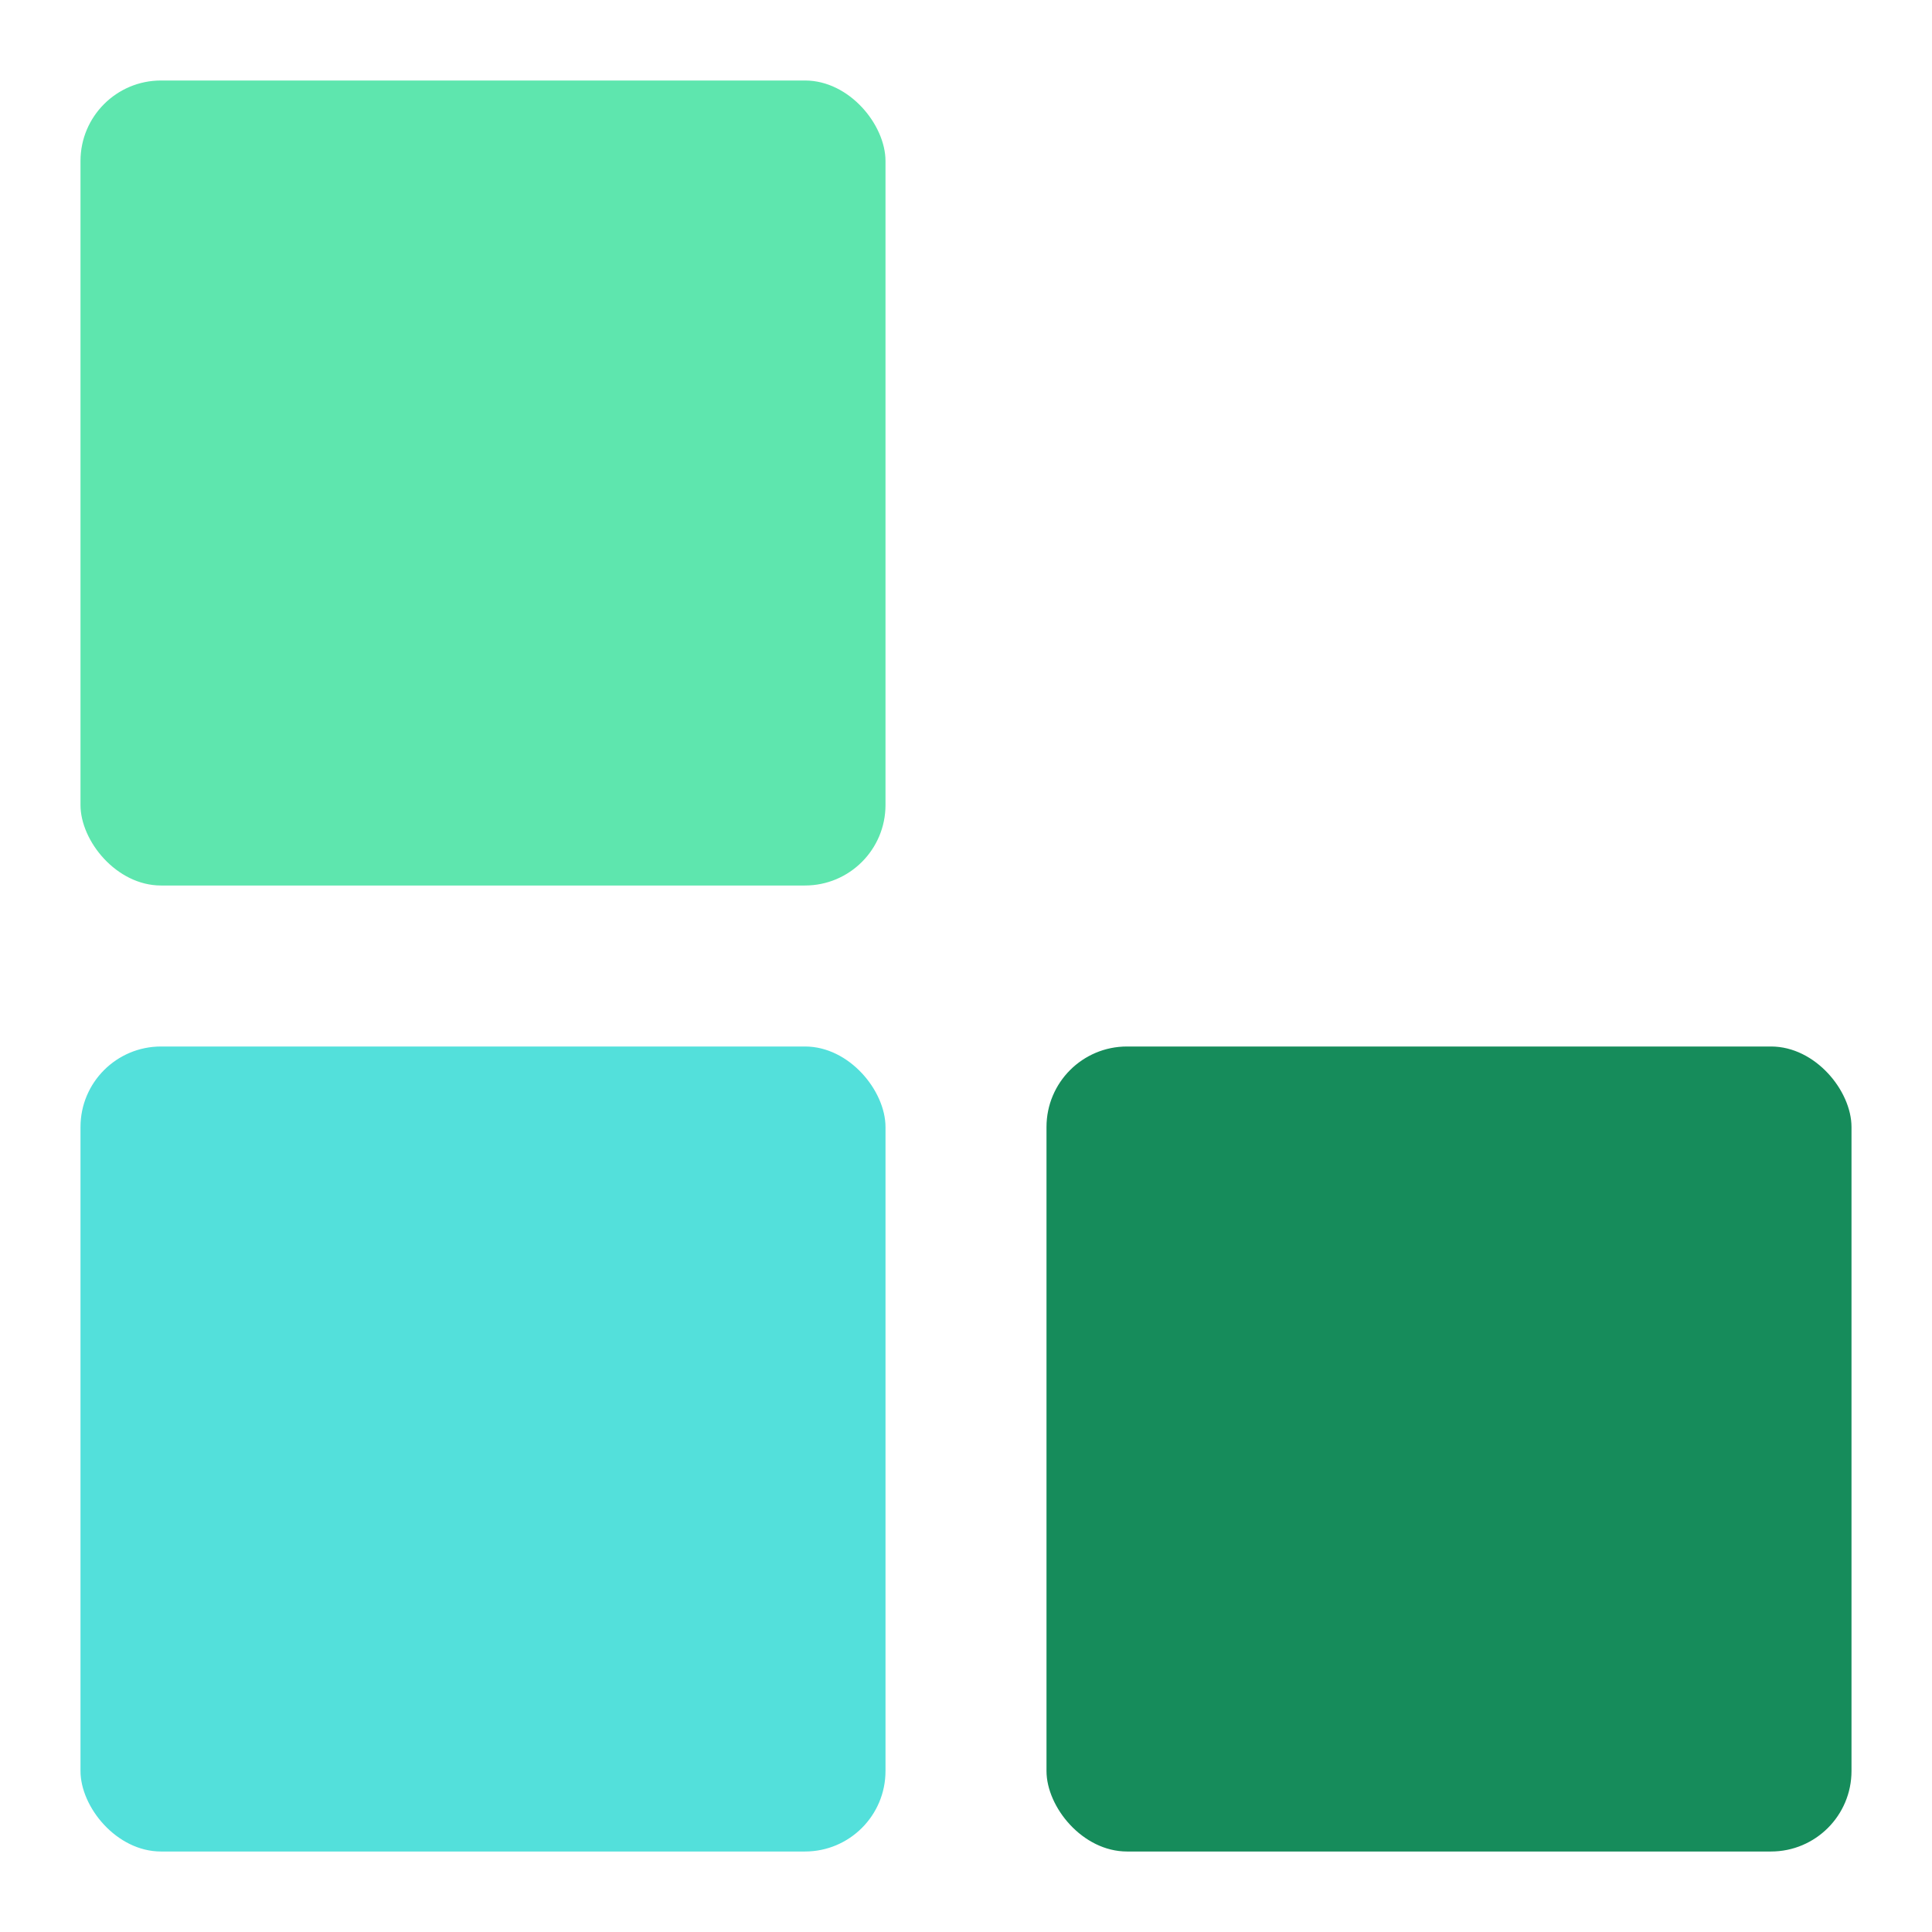 <svg width="24" height="24" viewBox="0 0 24 24" xmlns="http://www.w3.org/2000/svg">

<rect fill="#5ee6ae" x="1" y="1" rx="1" width="10" height="10">
<animate id="a" begin="0;l.end" attributeName="x" dur="0.2s" values="1;13" fill="freeze"/>
<animate id="d" begin="c.end" attributeName="y" dur="0.2s" values="1;13" fill="freeze"/>
<animate id="g" begin="f.end" attributeName="x" dur="0.2s" values="13;1" fill="freeze"/>
<animate id="j" begin="i.end" attributeName="y" dur="0.2s" values="13;1" fill="freeze"/>

</rect>
<rect fill="#53e0db" x="1" y="13" rx="1" width="10" height="10"><animate id="b" begin="a.end" attributeName="y" dur="0.2s" values="13;1" fill="freeze"/>
<animate id="e" begin="d.end" attributeName="x" dur="0.2s" values="1;13" fill="freeze"/>
<animate id="h" begin="g.end" attributeName="y" dur="0.2s" values="1;13" fill="freeze"/>
<animate id="k" begin="j.end" attributeName="x" dur="0.2s" values="13;1" fill="freeze"/>
</rect>

<rect fill="#168c5b" x="13" y="13" rx="1" width="10" height="10">
<animate id="c" begin="b.end" attributeName="x" dur="0.2s" values="13;1" fill="freeze"/>
<animate id="f" begin="e.end" attributeName="y" dur="0.2s" values="13;1" fill="freeze"/>
<animate id="i" begin="h.end" attributeName="x" dur="0.2s" values="1;13" fill="freeze"/>
<animate id="l" begin="k.end" attributeName="y" dur="0.2s" values="1;13" fill="freeze"/>
</rect>

</svg>